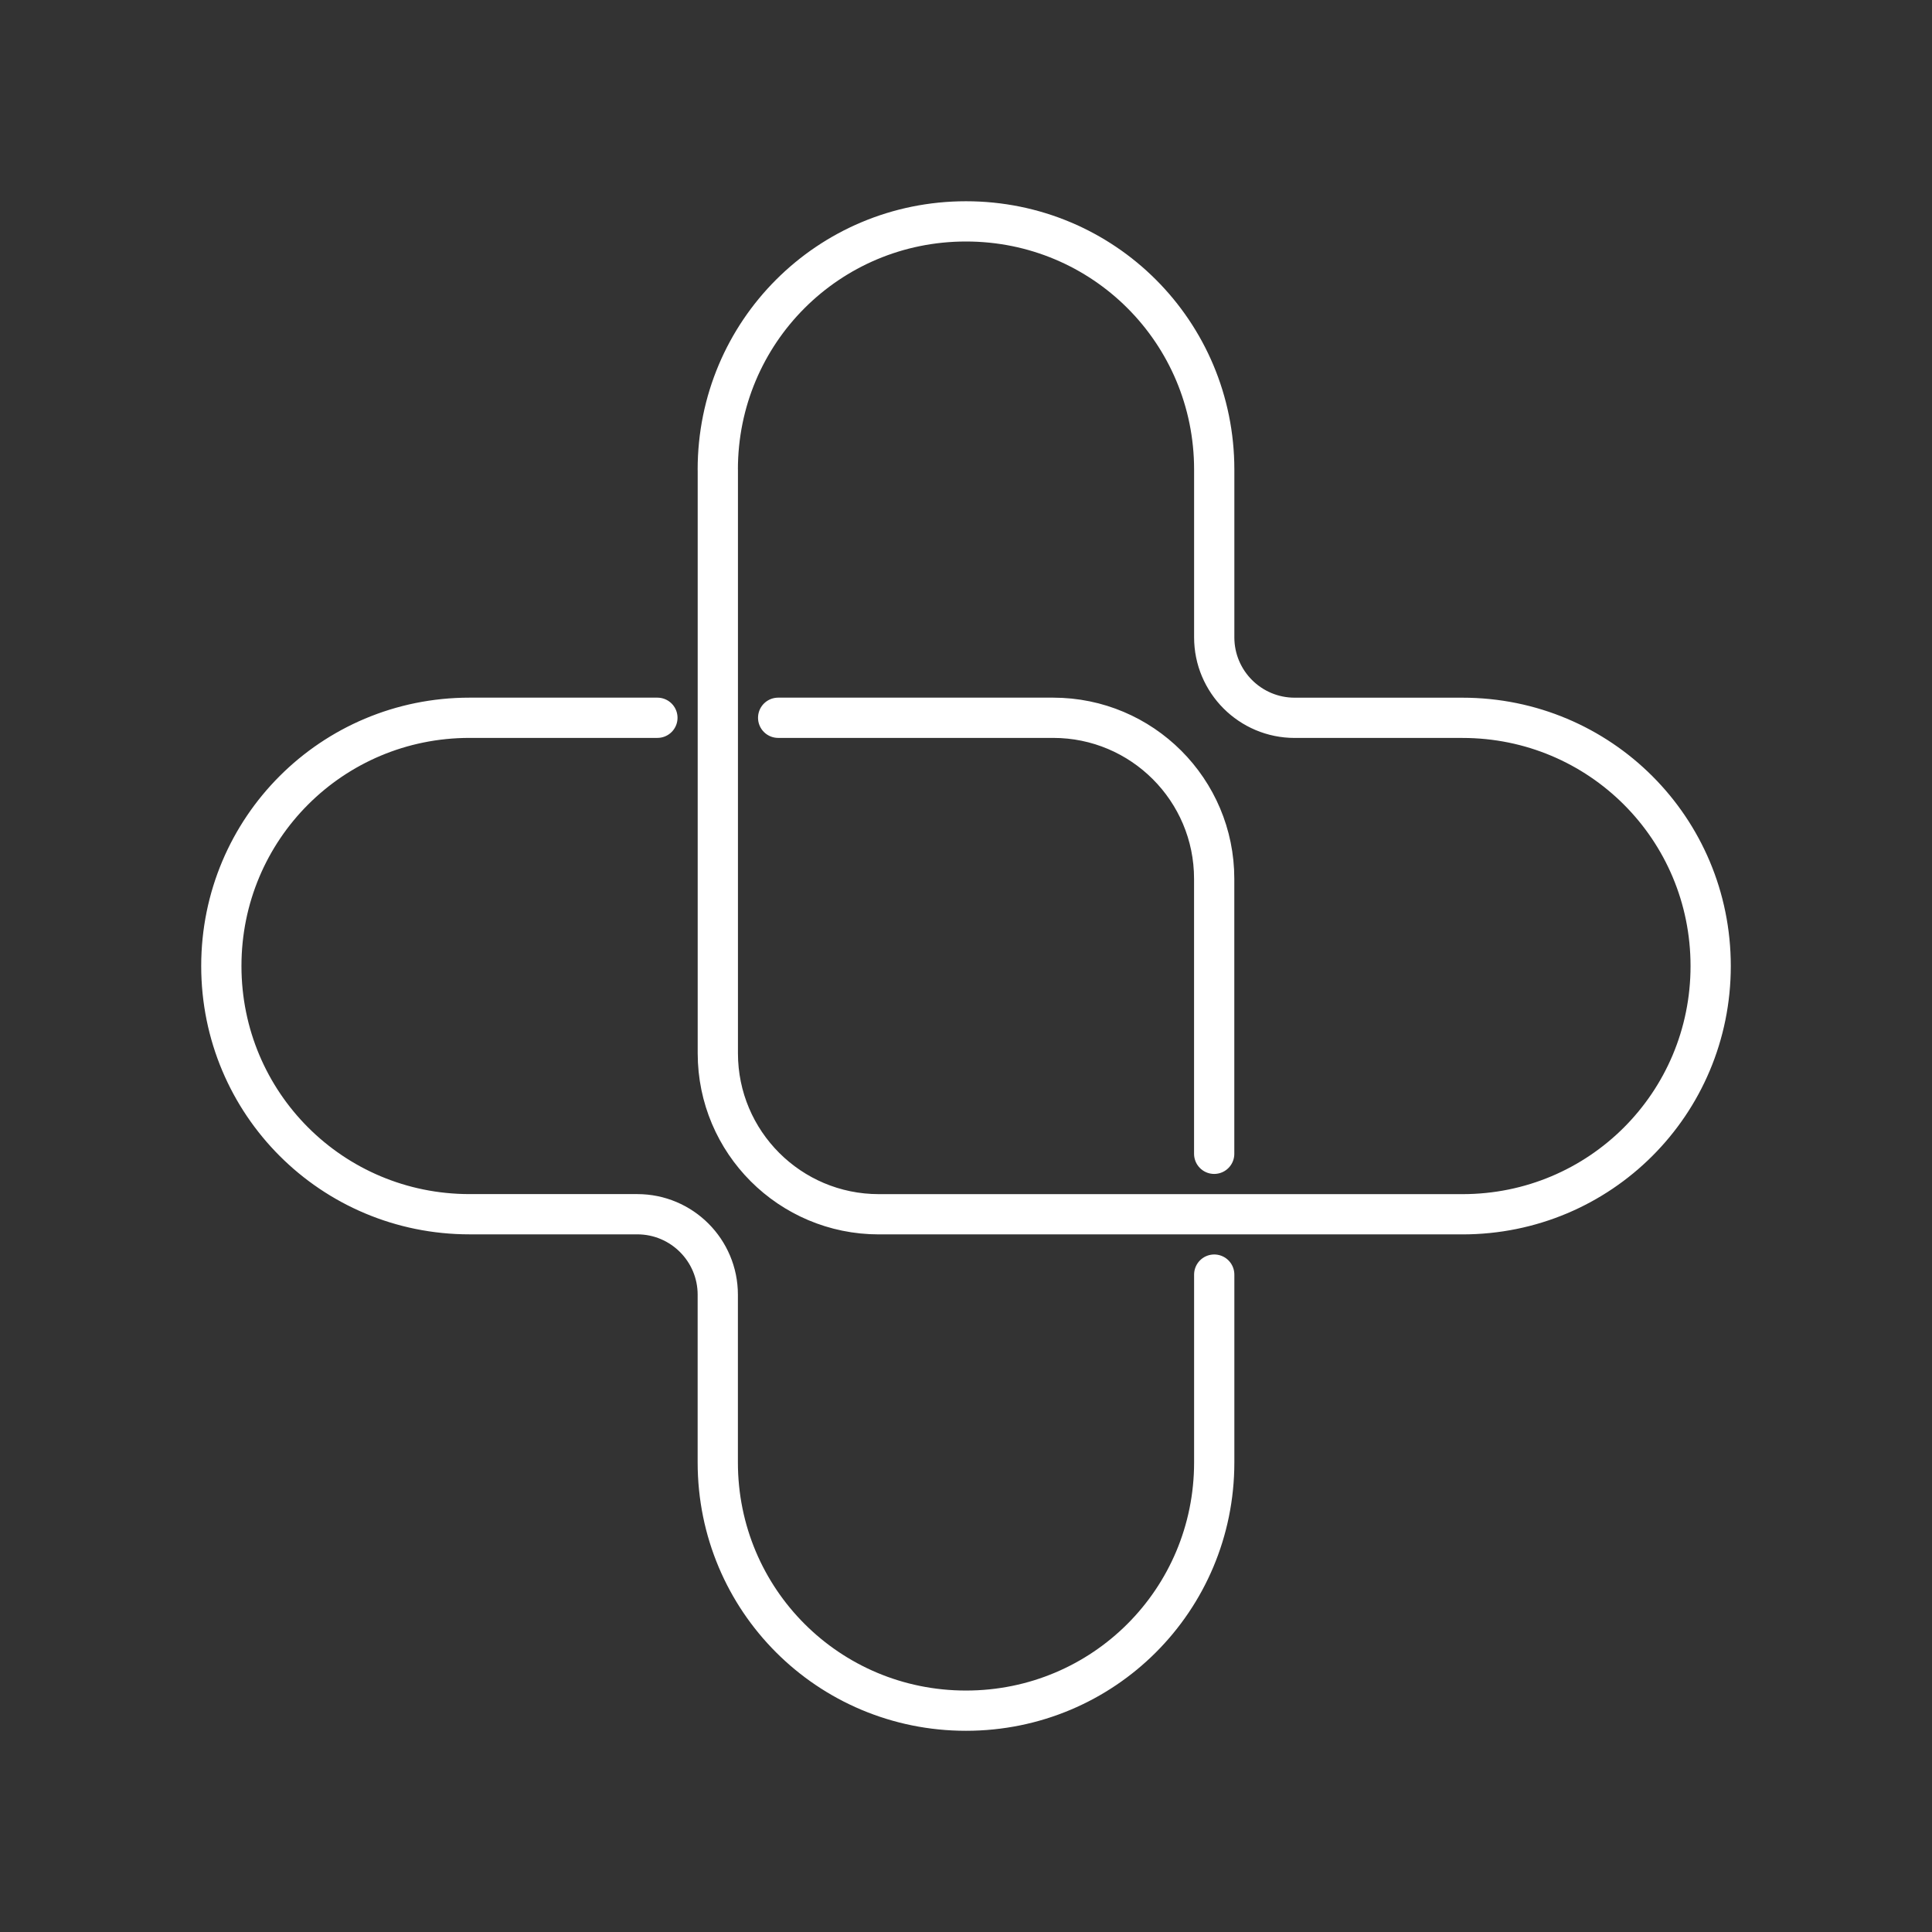 <?xml version="1.0" encoding="UTF-8"?><svg id="b" xmlns="http://www.w3.org/2000/svg" viewBox="0 0 48 48"><rect x="0" y="0" width="48" height="48" fill="#333333" stroke="none"/><defs><style>.f{fill:none;stroke:#fff;stroke-linecap:round;stroke-linejoin:round;}</style></defs><path class="f" d="M19.333,17.833h6.833c2.209,0,4,1.791,4,4v6.833M30.167,31.667v4.667c0,3.416-2.75,6.167-6.167,6.167s-6.167-2.75-6.167-6.167v-4.167c0-1.105-.895-2-2-2h-4.167c-3.416,0-6.167-2.75-6.167-6.167s2.75-6.167,6.167-6.167h4.667M17.833,11.667c0-3.416,2.75-6.167,6.167-6.167s6.167,2.75,6.167,6.167v4.167c0,1.105.895,2,2,2h4.167c3.416,0,6.167,2.75,6.167,6.167s-2.75,6.167-6.167,6.167h-14.5c-2.209,0-4-1.791-4-4v-14.5Z"/></svg>